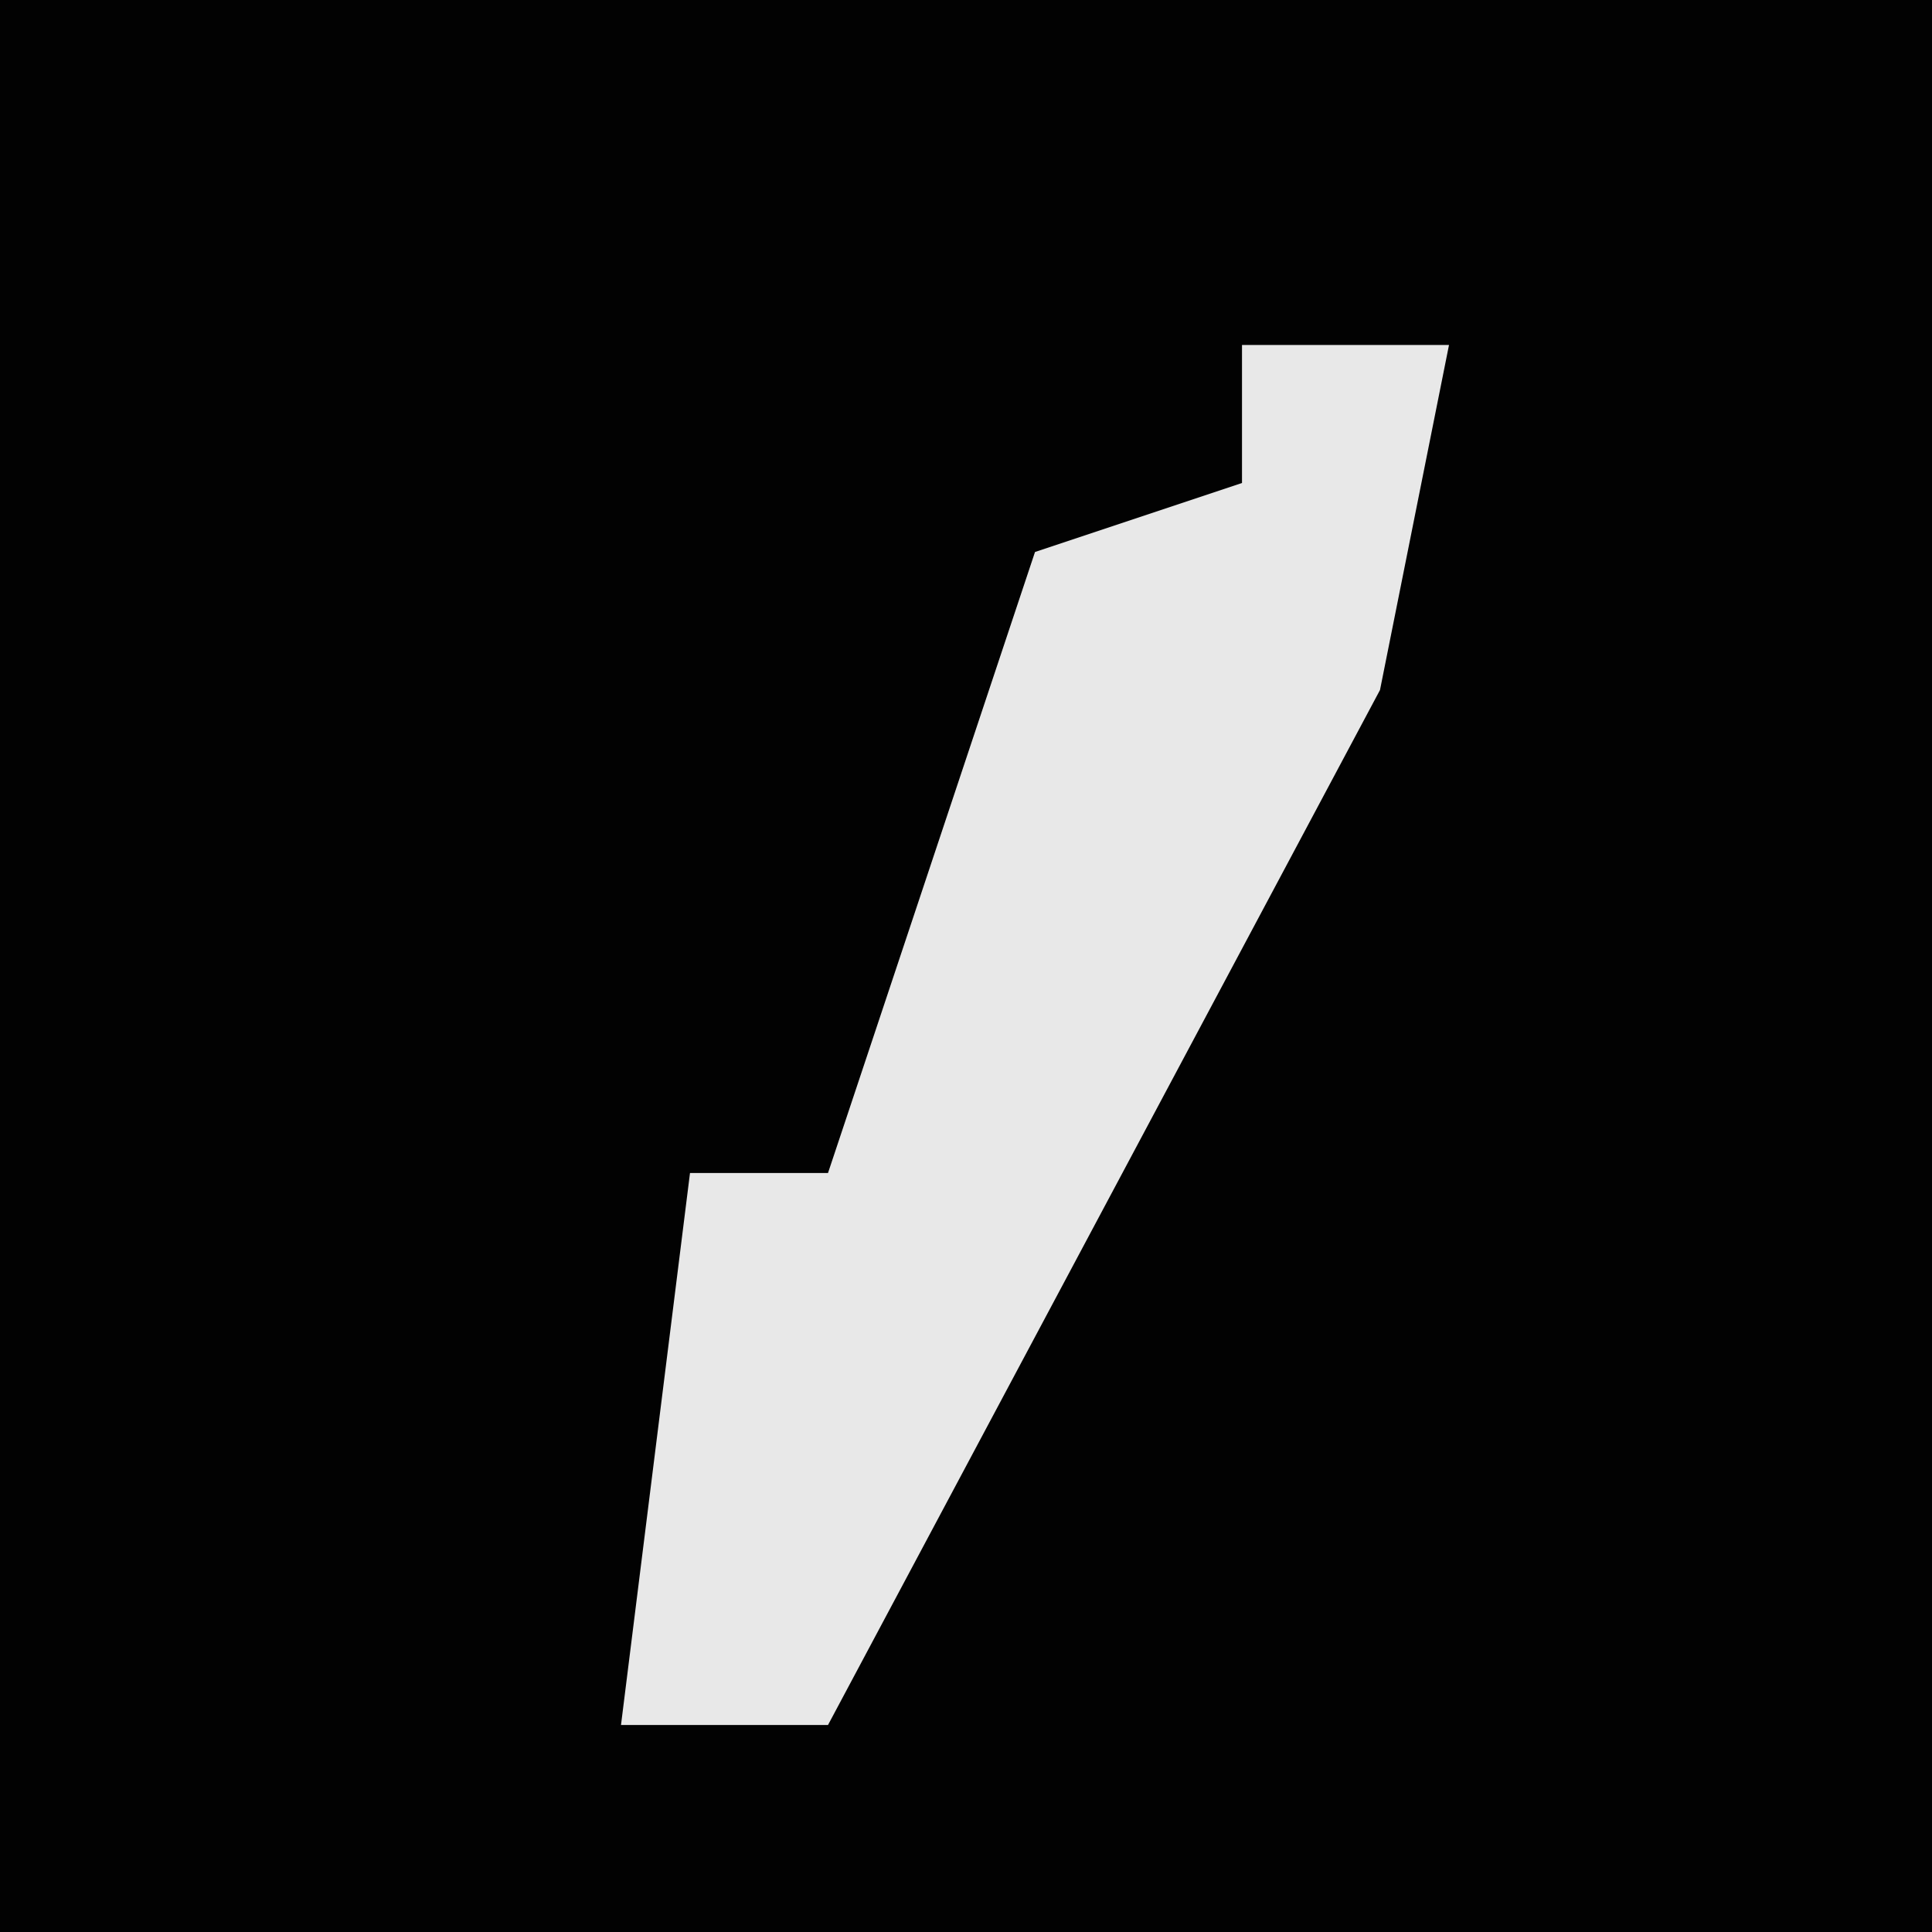 <?xml version="1.0" encoding="UTF-8"?>
<svg version="1.1" xmlns="http://www.w3.org/2000/svg" width="28" height="28">
<path d="M0,0 L28,0 L28,28 L0,28 Z " fill="#020202" transform="translate(0,0)"/>
<path d="M0,0 L3,0 L2,5 L-6,20 L-9,20 L-8,12 L-6,12 L-3,3 L0,2 Z " fill="#E8E8E8" transform="translate(18,5)"/>
</svg>

